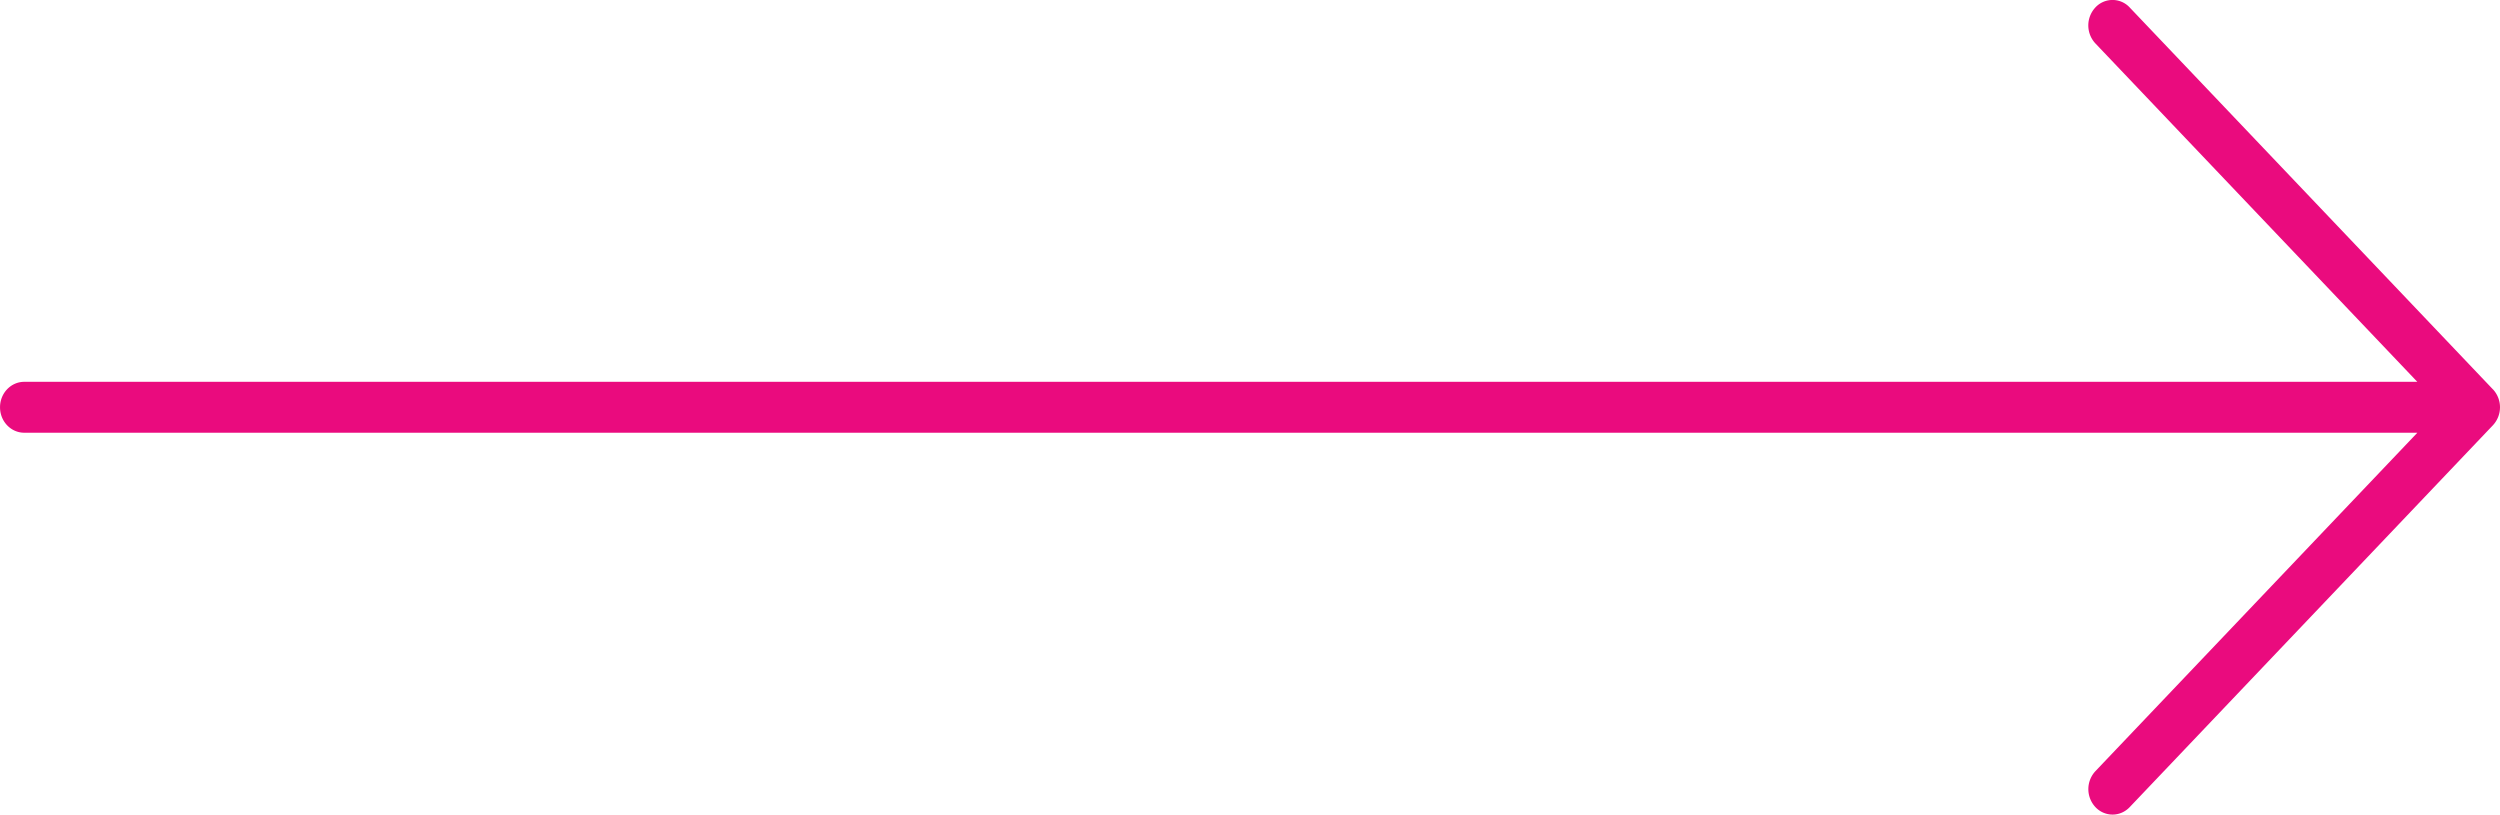 <svg xmlns="http://www.w3.org/2000/svg" width="89" height="29"><path fill="#ea0b7e" d="M88.747 13.86 75.816.265a.832.832 0 0 0-1.22 0 .939.939 0 0 0 0 1.281l11.46 12.047H.863c-.476 0-.862.405-.862.906s.386.906.862.906h85.195l-11.46 12.047a.939.939 0 0 0 0 1.282.839.839 0 0 0 .61.265c.22 0 .44-.088.609-.265L88.747 15.14a.939.939 0 0 0 0-1.282Z"/></svg>